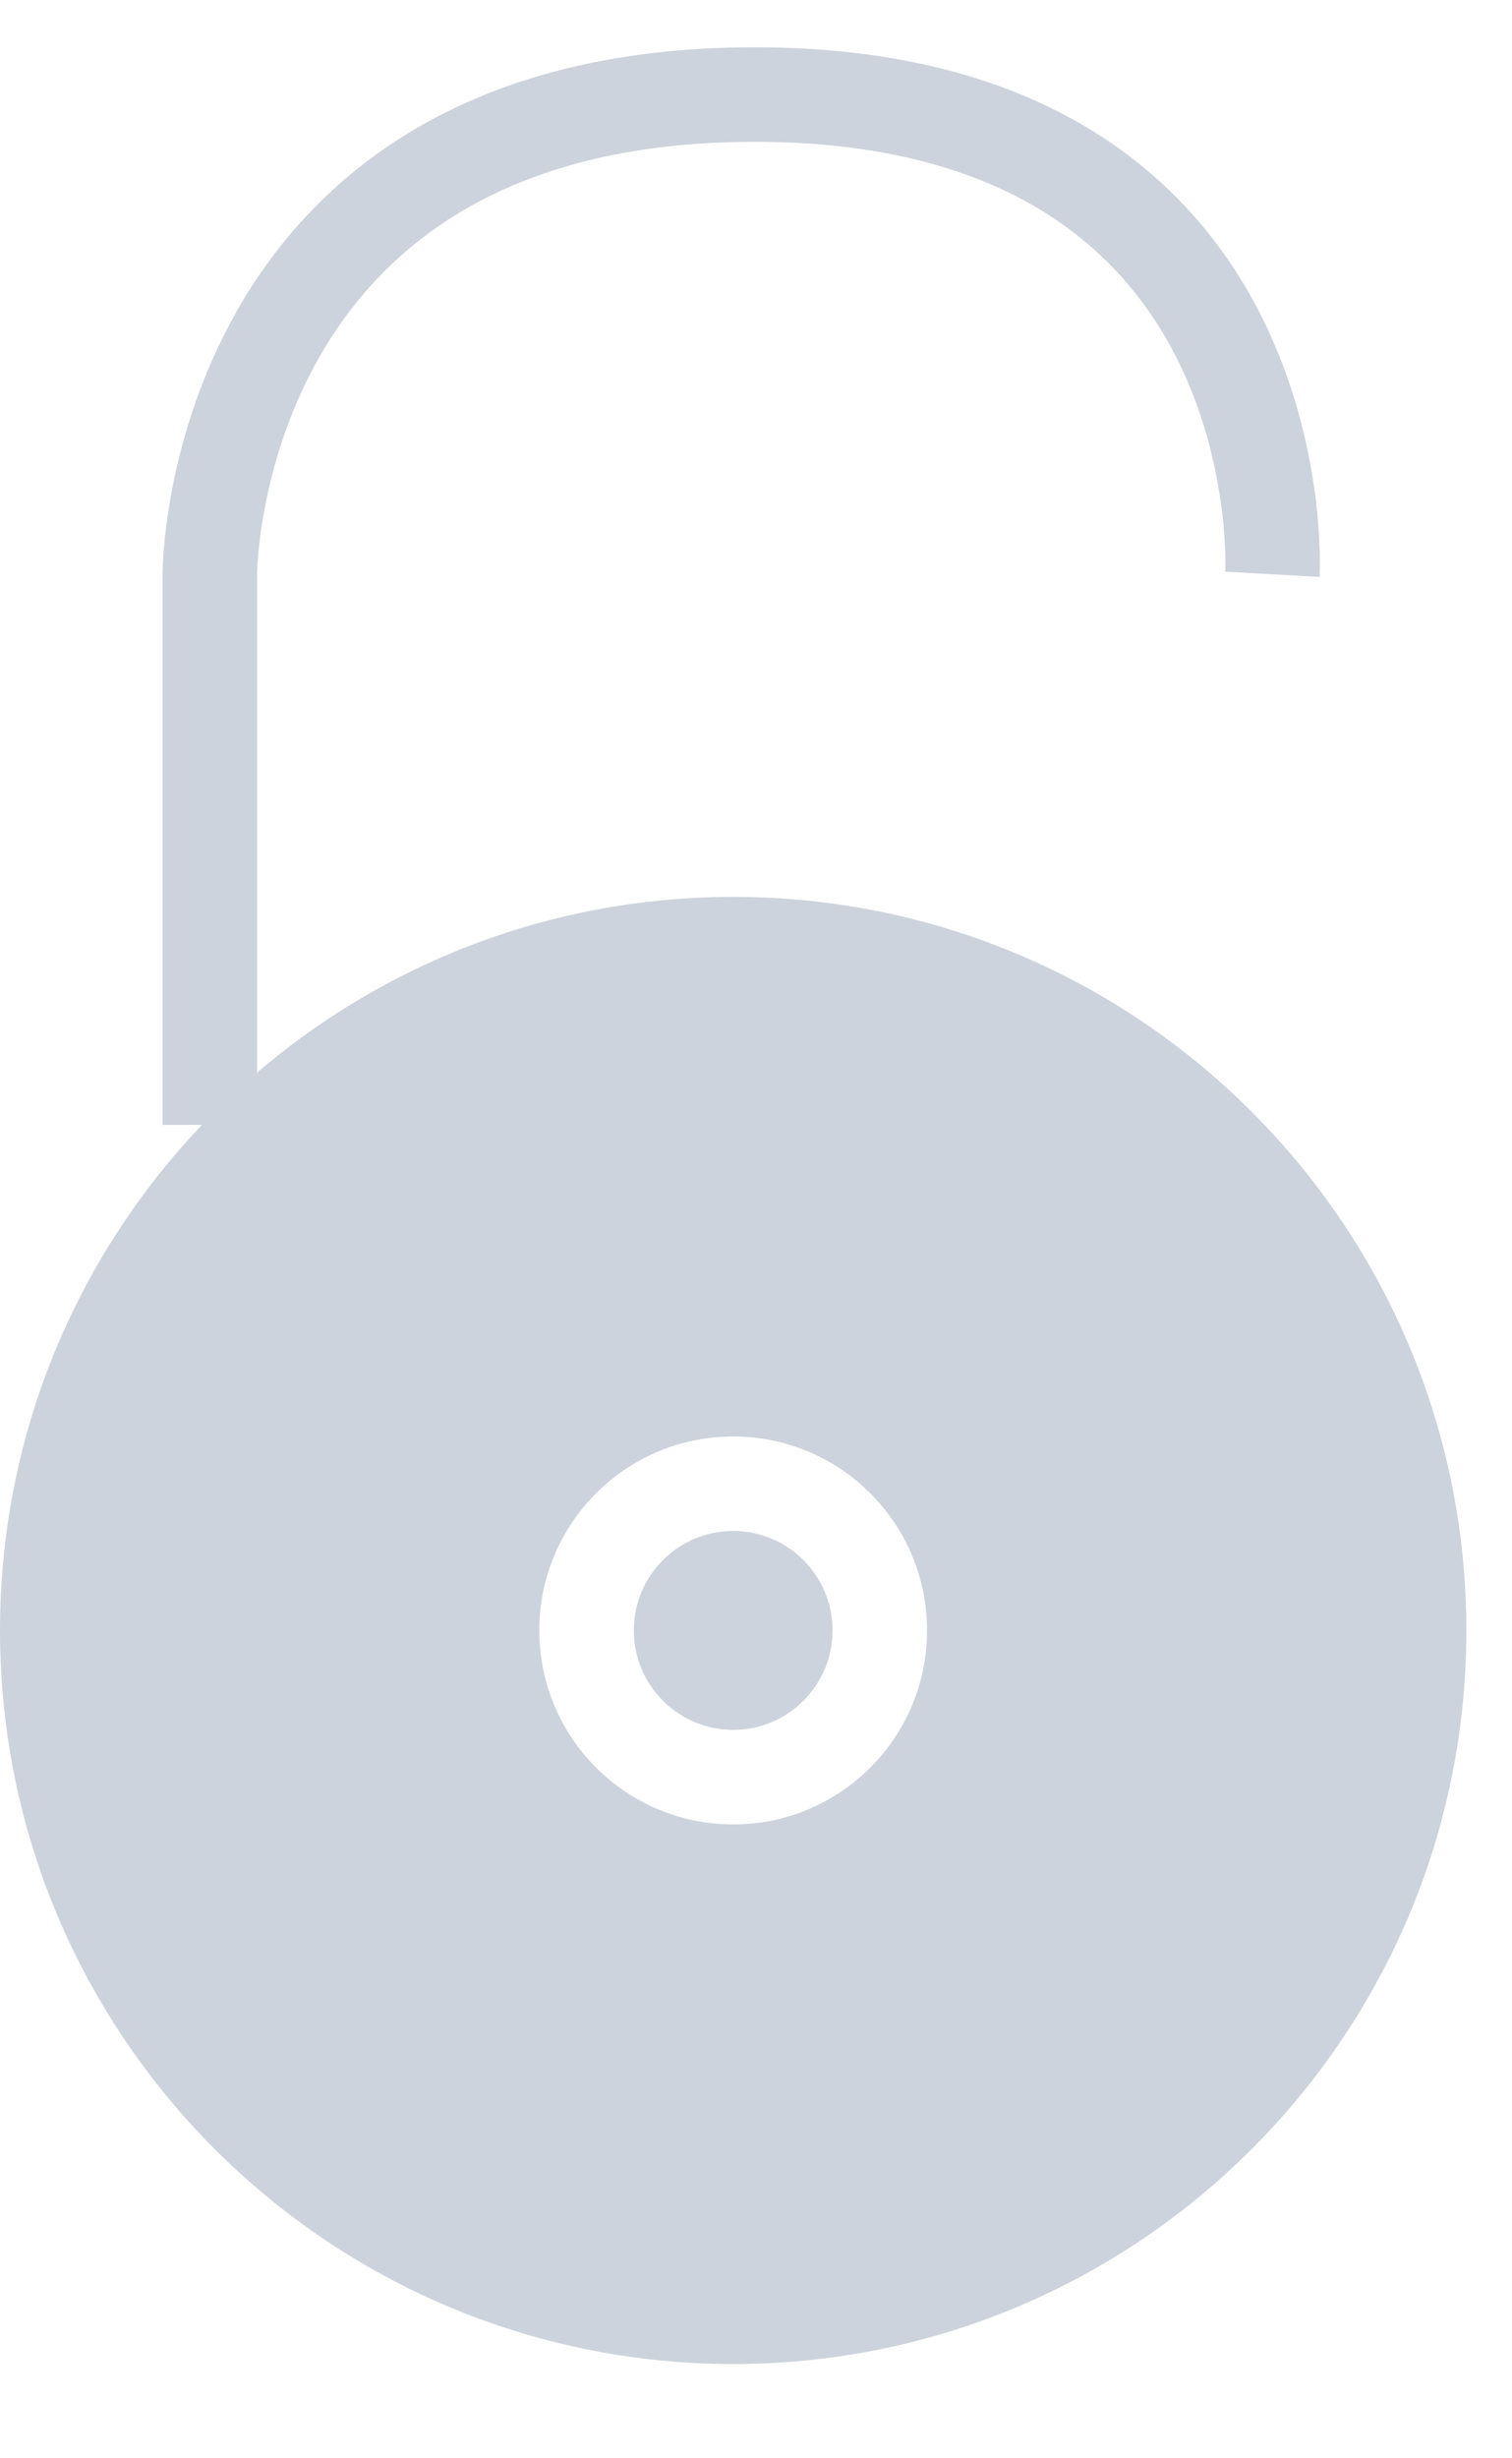<svg width="16" height="26" viewBox="0 0 16 26" fill="none" xmlns="http://www.w3.org/2000/svg">
<path fill-rule="evenodd" clip-rule="evenodd" d="M15.517 17.244C15.517 21.529 12.044 25.003 7.759 25.003C3.474 25.003 0 21.529 0 17.244C0 12.959 3.474 9.486 7.759 9.486C12.044 9.486 15.517 12.959 15.517 17.244ZM7.759 15.193C6.625 15.193 5.707 16.111 5.707 17.244C5.707 18.377 6.625 19.296 7.759 19.296C8.892 19.296 9.81 18.377 9.81 17.244C9.81 16.111 8.892 15.193 7.759 15.193ZM6.707 17.244C6.707 16.663 7.178 16.192 7.759 16.192C8.339 16.192 8.81 16.663 8.81 17.244C8.81 17.825 8.339 18.296 7.759 18.296C7.178 18.296 6.707 17.825 6.707 17.244Z" fill="#CDD3DC"/>
<path d="M2.22 11.897V6.074C2.22 6.074 2.22 1 7.983 1C13.746 1 13.465 6.074 13.465 6.074" stroke="#CDD3DC"/>
</svg>
